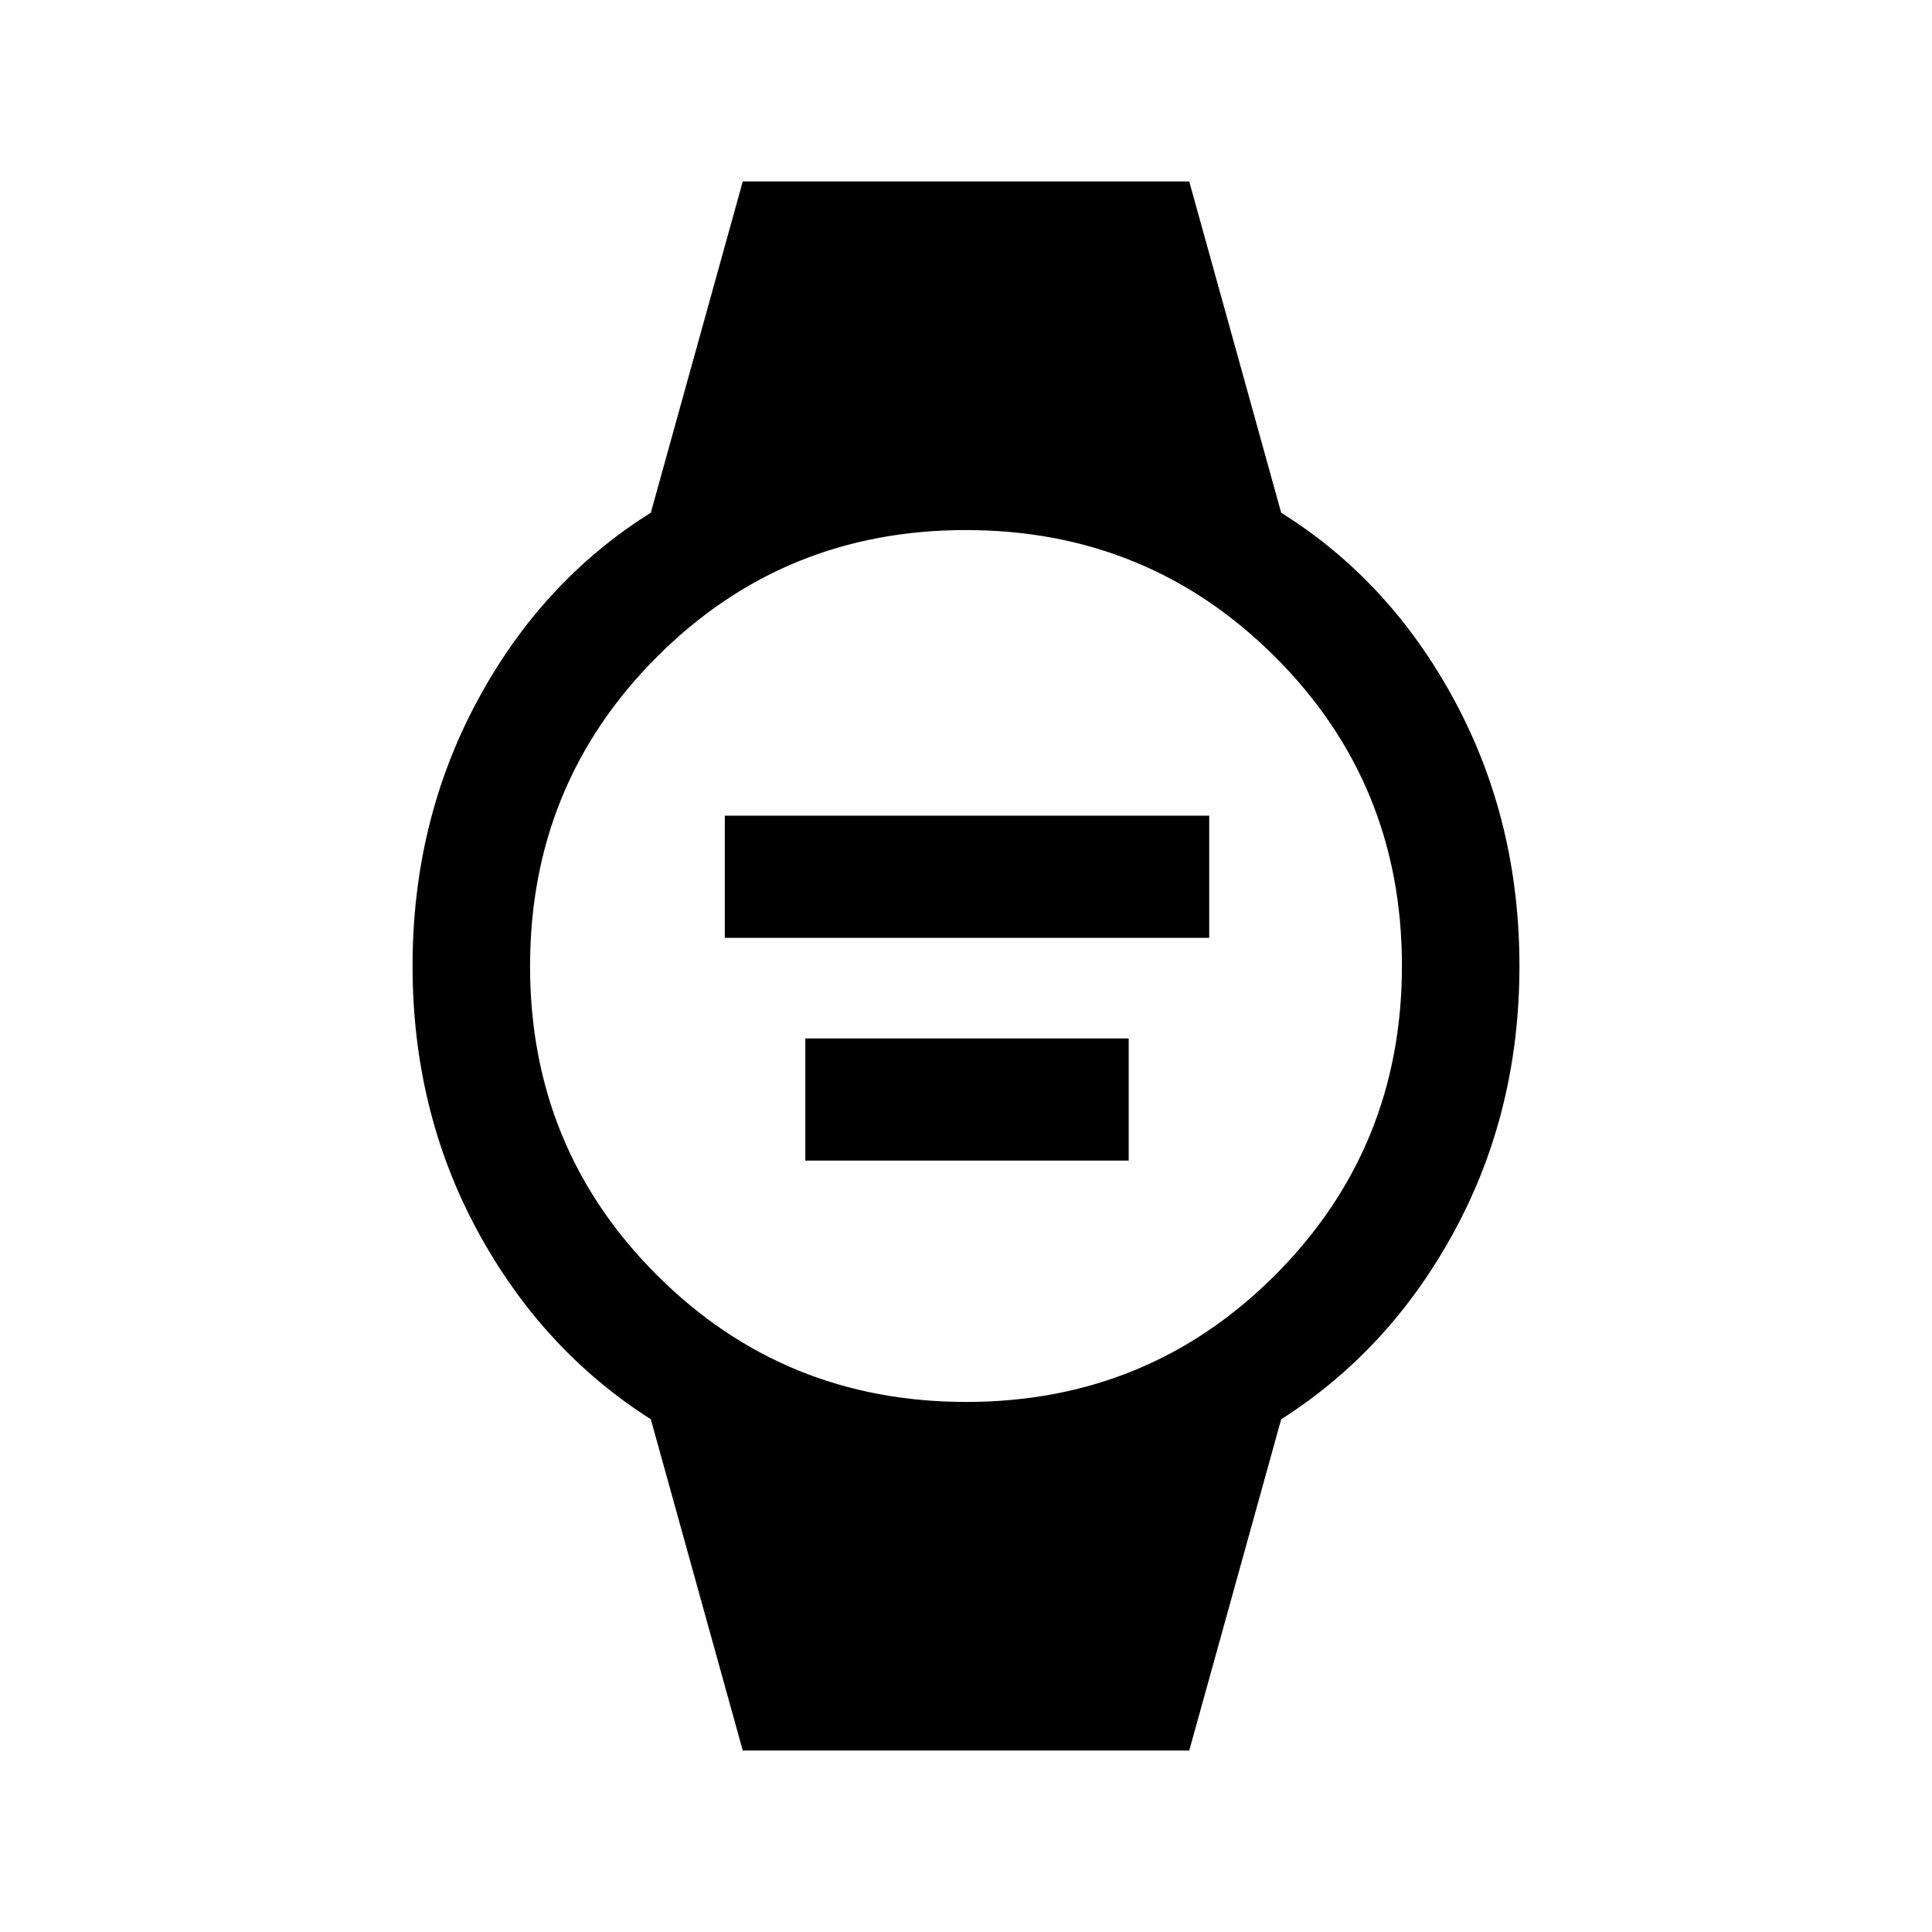 <svg xmlns="http://www.w3.org/2000/svg" height="48" viewBox="0 96 960 960" width="48"><path d="M360.154 562v-60.691h240.692V562H360.154Zm40 110.691V612h160.692v60.691H400.154Zm-31.076 293.153L323.386 801.23q-54.231-34.538-86.308-93.964Q205.001 647.841 205.001 576t32.077-131.574q32.077-59.733 86.308-93.656l45.692-164.614h221.844l45.692 164.614q54.231 33.923 86.308 93.656Q754.999 504.159 754.999 576q0 71.841-32.077 131.266-32.077 59.426-86.308 93.964l-45.692 164.614H369.078ZM480.12 792.615q90.572 0 153.534-63.082 62.961-63.081 62.961-153.653 0-90.572-63.082-153.534-63.081-62.961-153.653-62.961-90.572 0-153.534 63.082-62.961 63.081-62.961 153.653 0 90.572 63.082 153.534 63.081 62.961 153.653 62.961Z"/></svg>